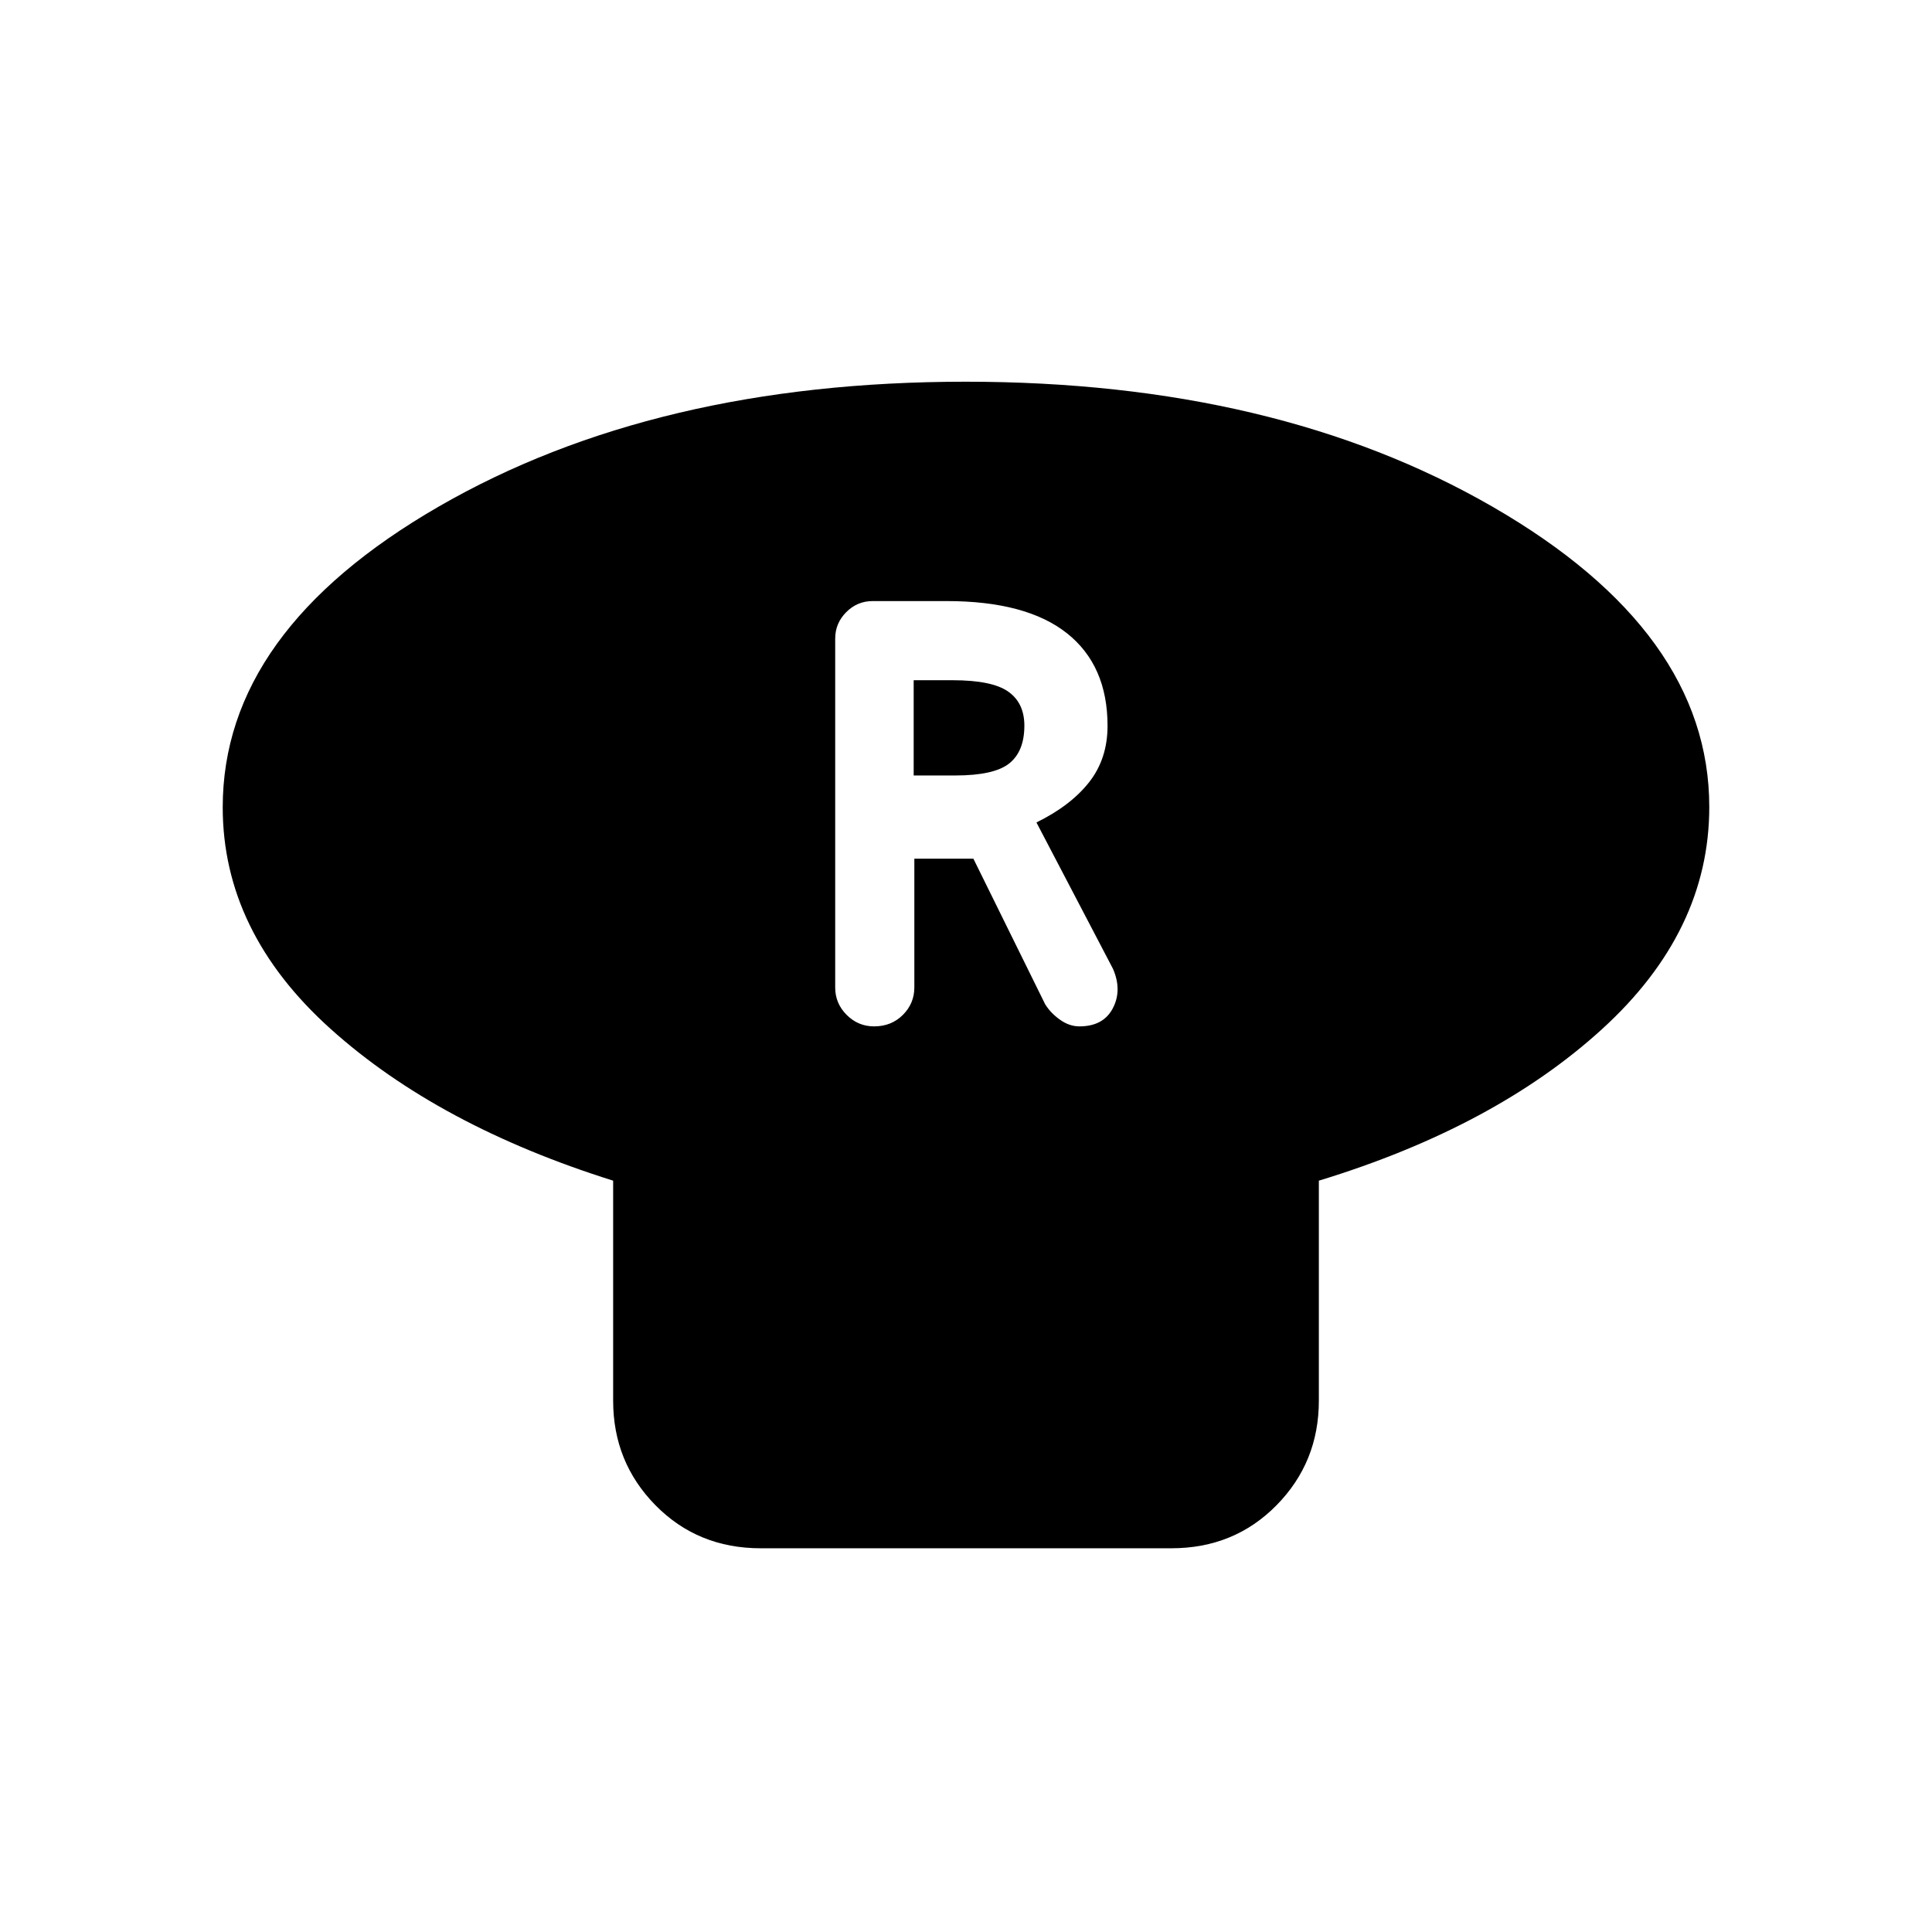 <svg xmlns="http://www.w3.org/2000/svg" height="40" viewBox="0 -960 960 960" width="40"><path d="M655.33-373.33V-264q0 30.58-21.04 51.96-21.04 21.37-52.29 21.37H378q-31.25 0-52.29-21.37-21.04-21.38-21.04-51.96v-109.33q-87-27.34-140.5-75.51t-53.5-110.03q0-87.51 107.46-149.49 107.46-61.97 261.67-61.97 154.2 0 261.87 62.14Q849.33-646.05 849.33-559q0 61.83-53.33 110.41-53.33 48.59-140.67 75.26Zm-221-76.67q8.6 0 14.3-5.7 5.7-5.7 5.7-13.63v-64h29.34L519.33-461q2.67 4.33 7.34 7.67 4.66 3.33 9.66 3.33 11.93 0 16.63-9 4.71-9 .04-19.67l-38-72.66q17-8.34 26.17-19.99 9.16-11.65 9.16-28.01 0-30-20.16-46-20.17-16-59.84-16h-36.71q-7.65 0-13.13 5.5-5.49 5.5-5.49 13.16v173.34q0 7.93 5.7 13.63 5.7 5.7 13.63 5.7ZM454-574.67V-622h19.33q19.67 0 27.67 5.67 8 5.66 8 16.89 0 12.77-7.5 18.77t-26.83 6H454Z"/></svg>